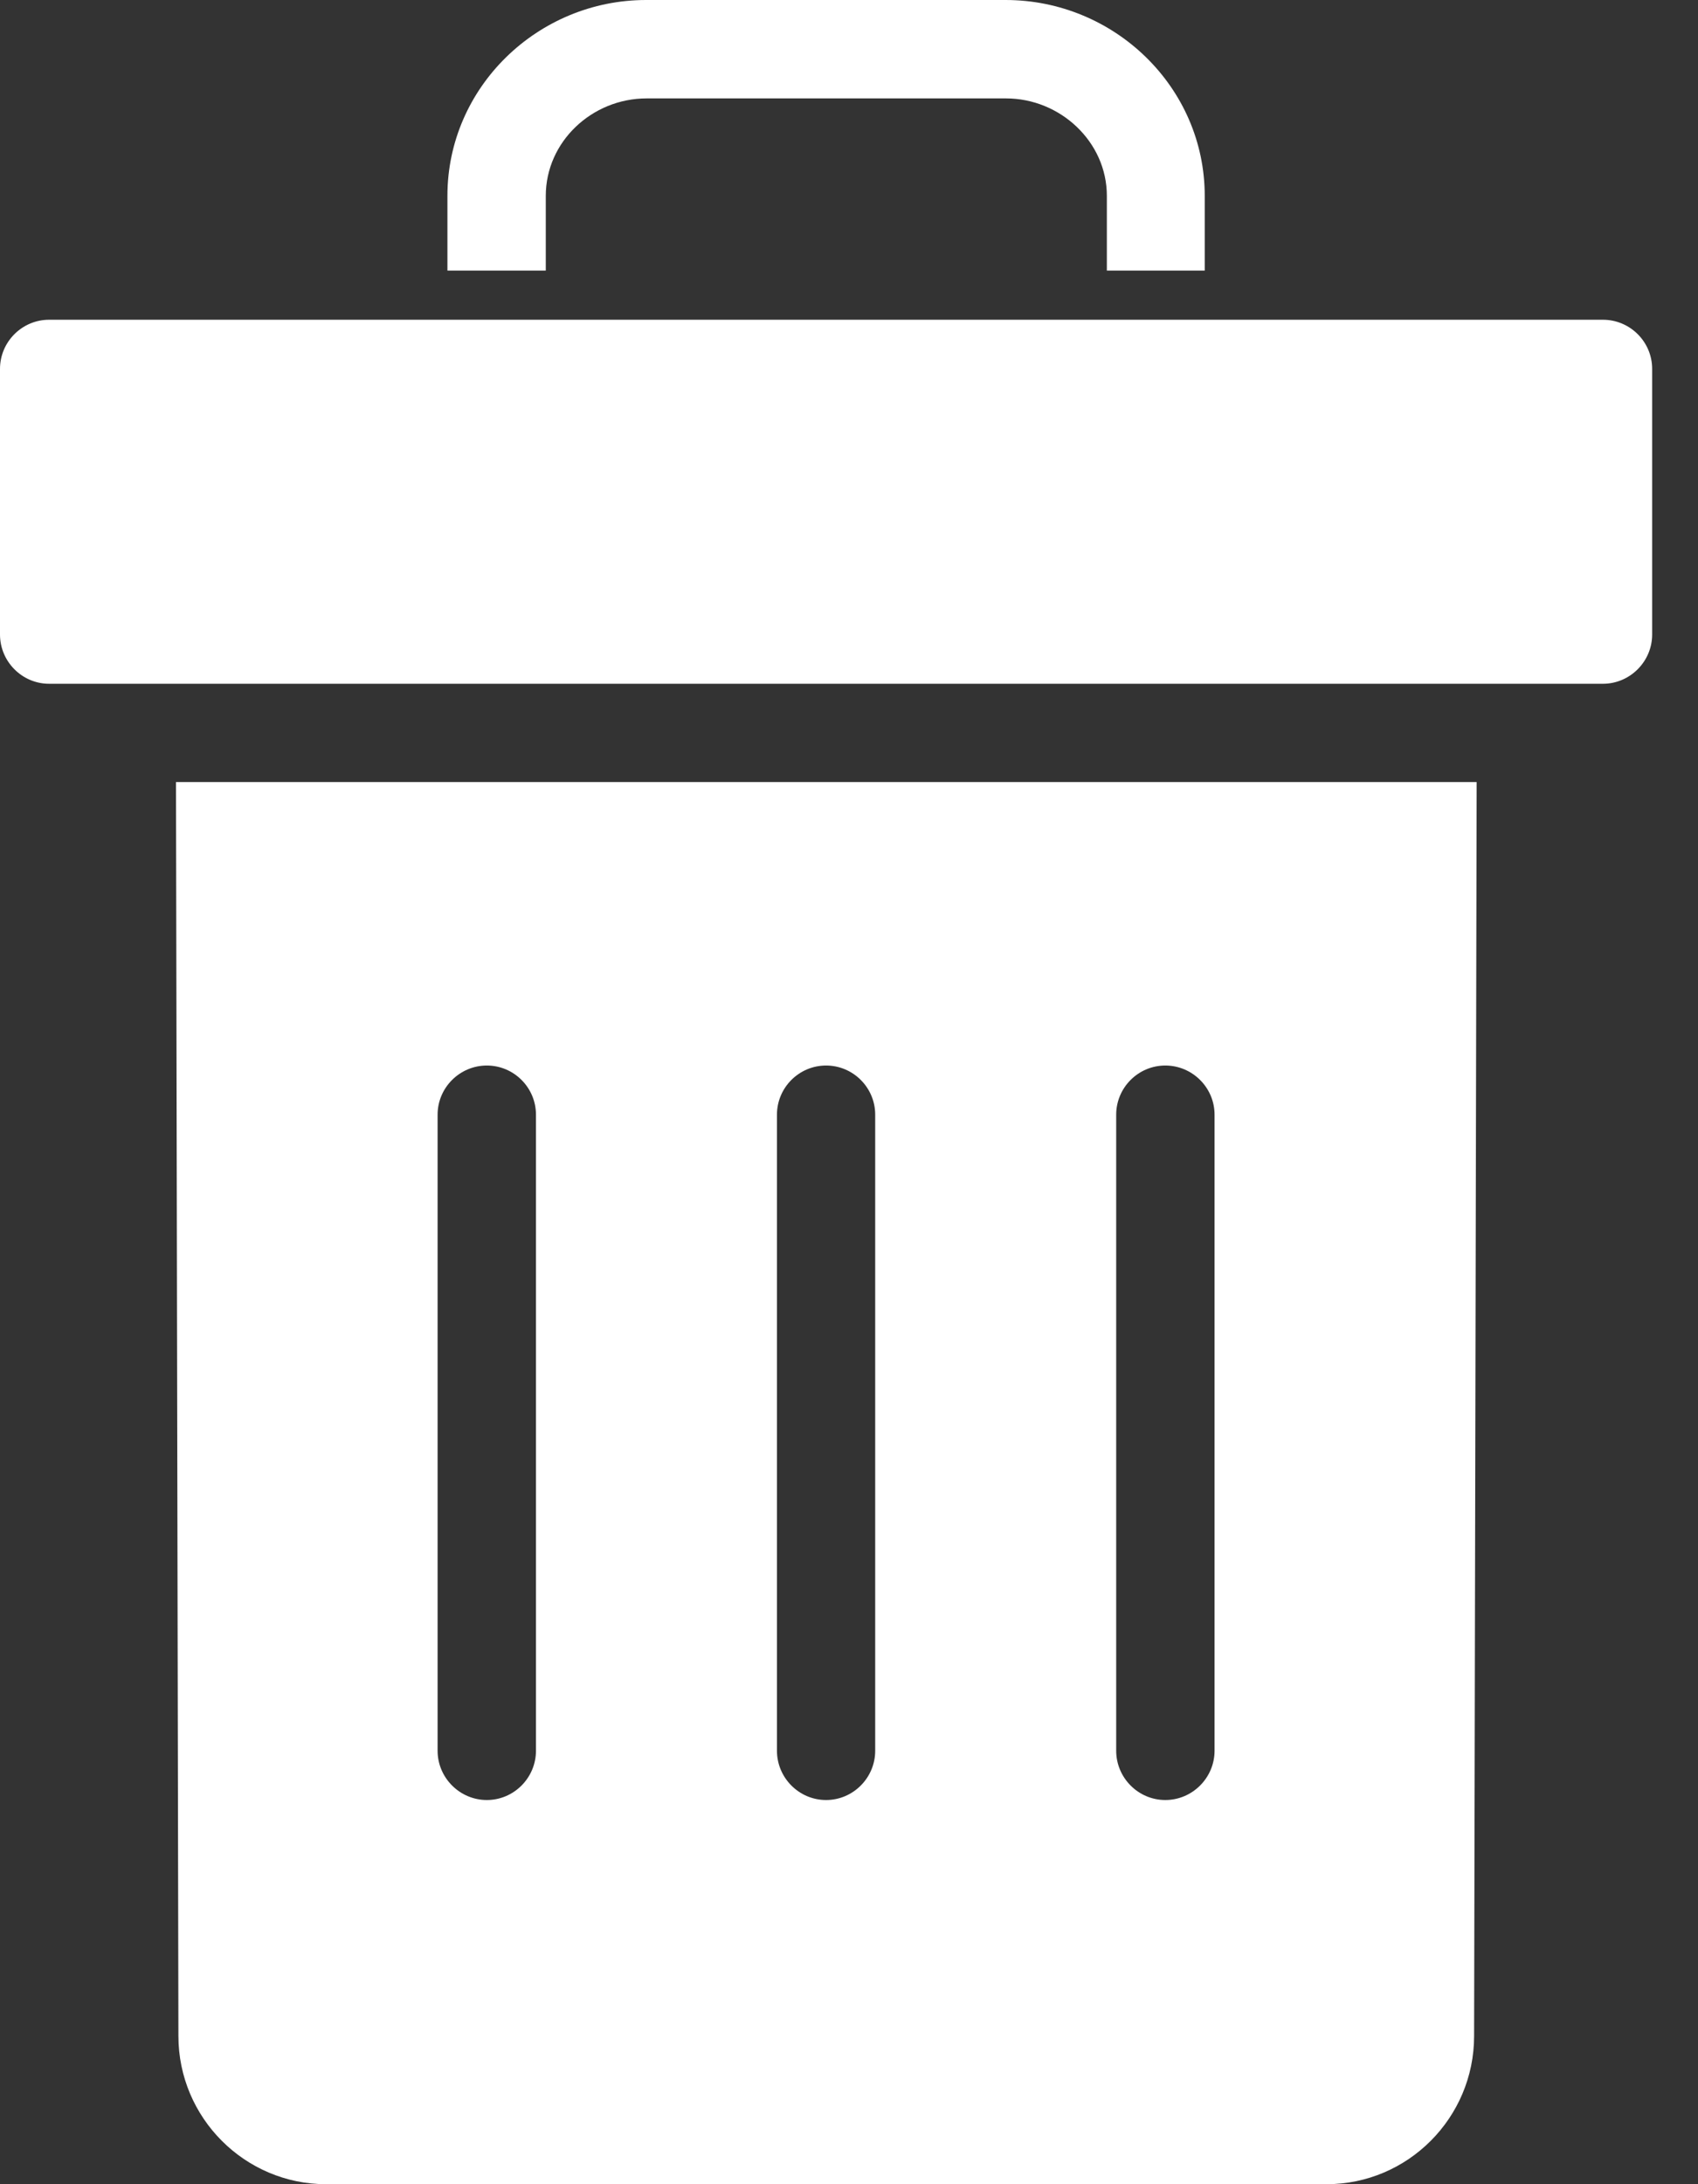 <svg width="14" height="18" viewBox="0 0 14 18" fill="none" xmlns="http://www.w3.org/2000/svg">
<rect x="0" y="0" width="14" height="18" fill="#333333" stroke="none"/>
<path d="M9.933 2.23V1.614C9.933 0.718 9.187 0 8.291 0H5.327C4.435 0 3.689 0.718 3.689 1.614V2.23H4.5V1.614C4.5 1.168 4.881 0.811 5.331 0.811H8.295C8.741 0.811 9.126 1.168 9.126 1.614V2.23H9.933Z" fill="white"/>
<path d="M2.688 18H10.938C11.607 18 12.154 17.453 12.154 16.779L12.175 6.445H1.451L1.471 16.779C1.471 17.453 2.019 18 2.688 18H2.688ZM9.203 9.186C9.203 8.963 9.385 8.781 9.608 8.781C9.831 8.781 10.014 8.963 10.014 9.186V14.428C10.014 14.651 9.831 14.834 9.608 14.834C9.385 14.834 9.203 14.651 9.203 14.428V9.186ZM6.406 9.186C6.406 8.963 6.588 8.781 6.811 8.781C7.034 8.781 7.216 8.963 7.216 9.186V14.428C7.216 14.651 7.034 14.834 6.811 14.834C6.588 14.834 6.406 14.651 6.406 14.428V9.186ZM3.608 9.186C3.608 8.963 3.791 8.781 4.014 8.781C4.237 8.781 4.419 8.963 4.419 9.186V14.428C4.419 14.651 4.237 14.834 4.014 14.834C3.791 14.834 3.608 14.651 3.608 14.428V9.186Z" fill="white"/>
<path d="M13.622 5.229V3.04C13.622 2.817 13.44 2.635 13.216 2.635H0.405C0.182 2.635 0 2.817 0 3.04V5.229C0 5.452 0.182 5.635 0.405 5.635H13.216C13.439 5.635 13.622 5.452 13.622 5.229Z" fill="white"/>
</svg>
